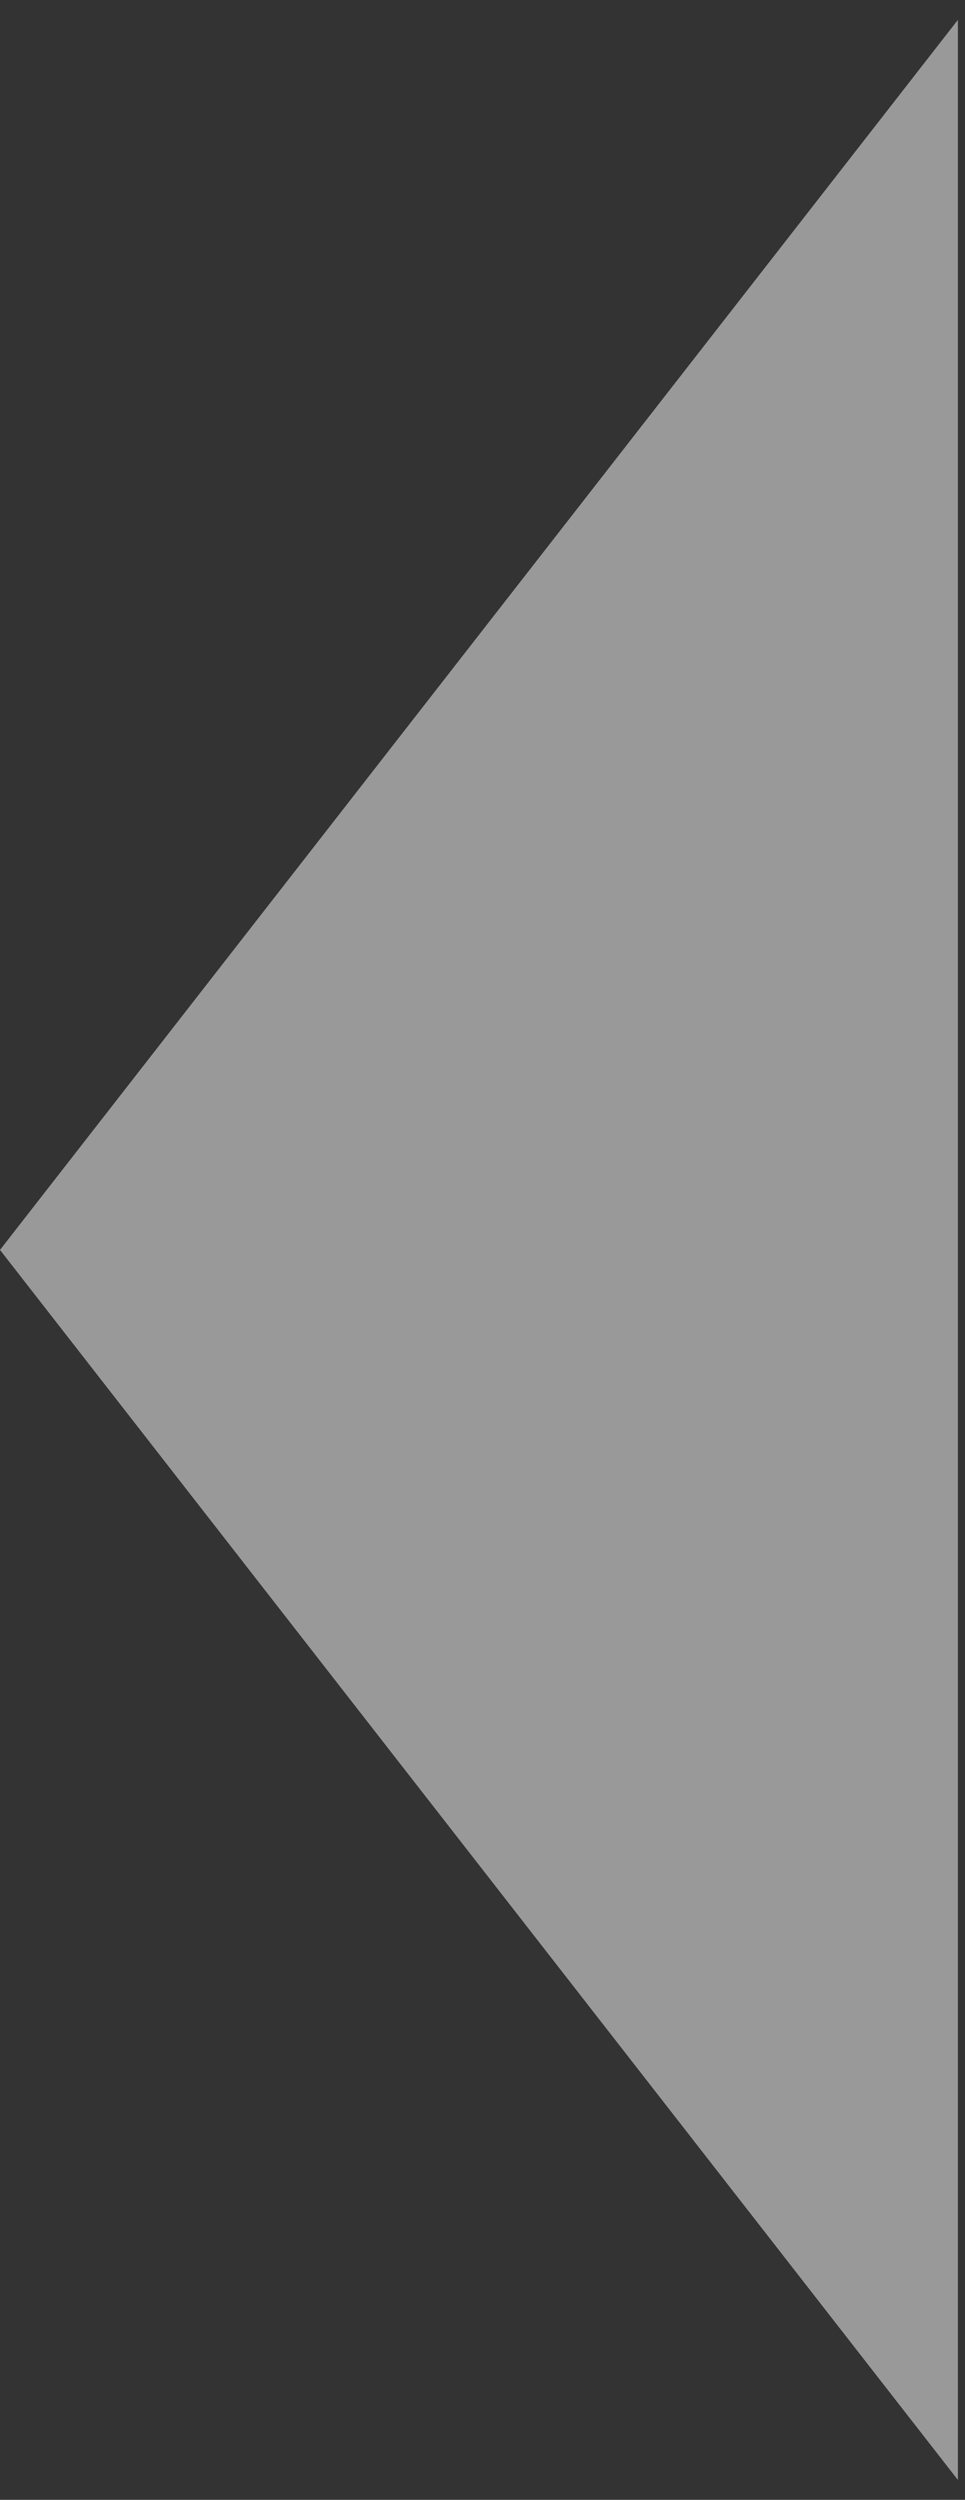 <svg width="34" height="88" fill="none" xmlns="http://www.w3.org/2000/svg"><rect width="100%" height="100%" fill="#333333" stroke="none"/><path d="M0 44L33.75.699V87.3L0 44z" fill="#fff" fill-opacity=".5"/></svg>